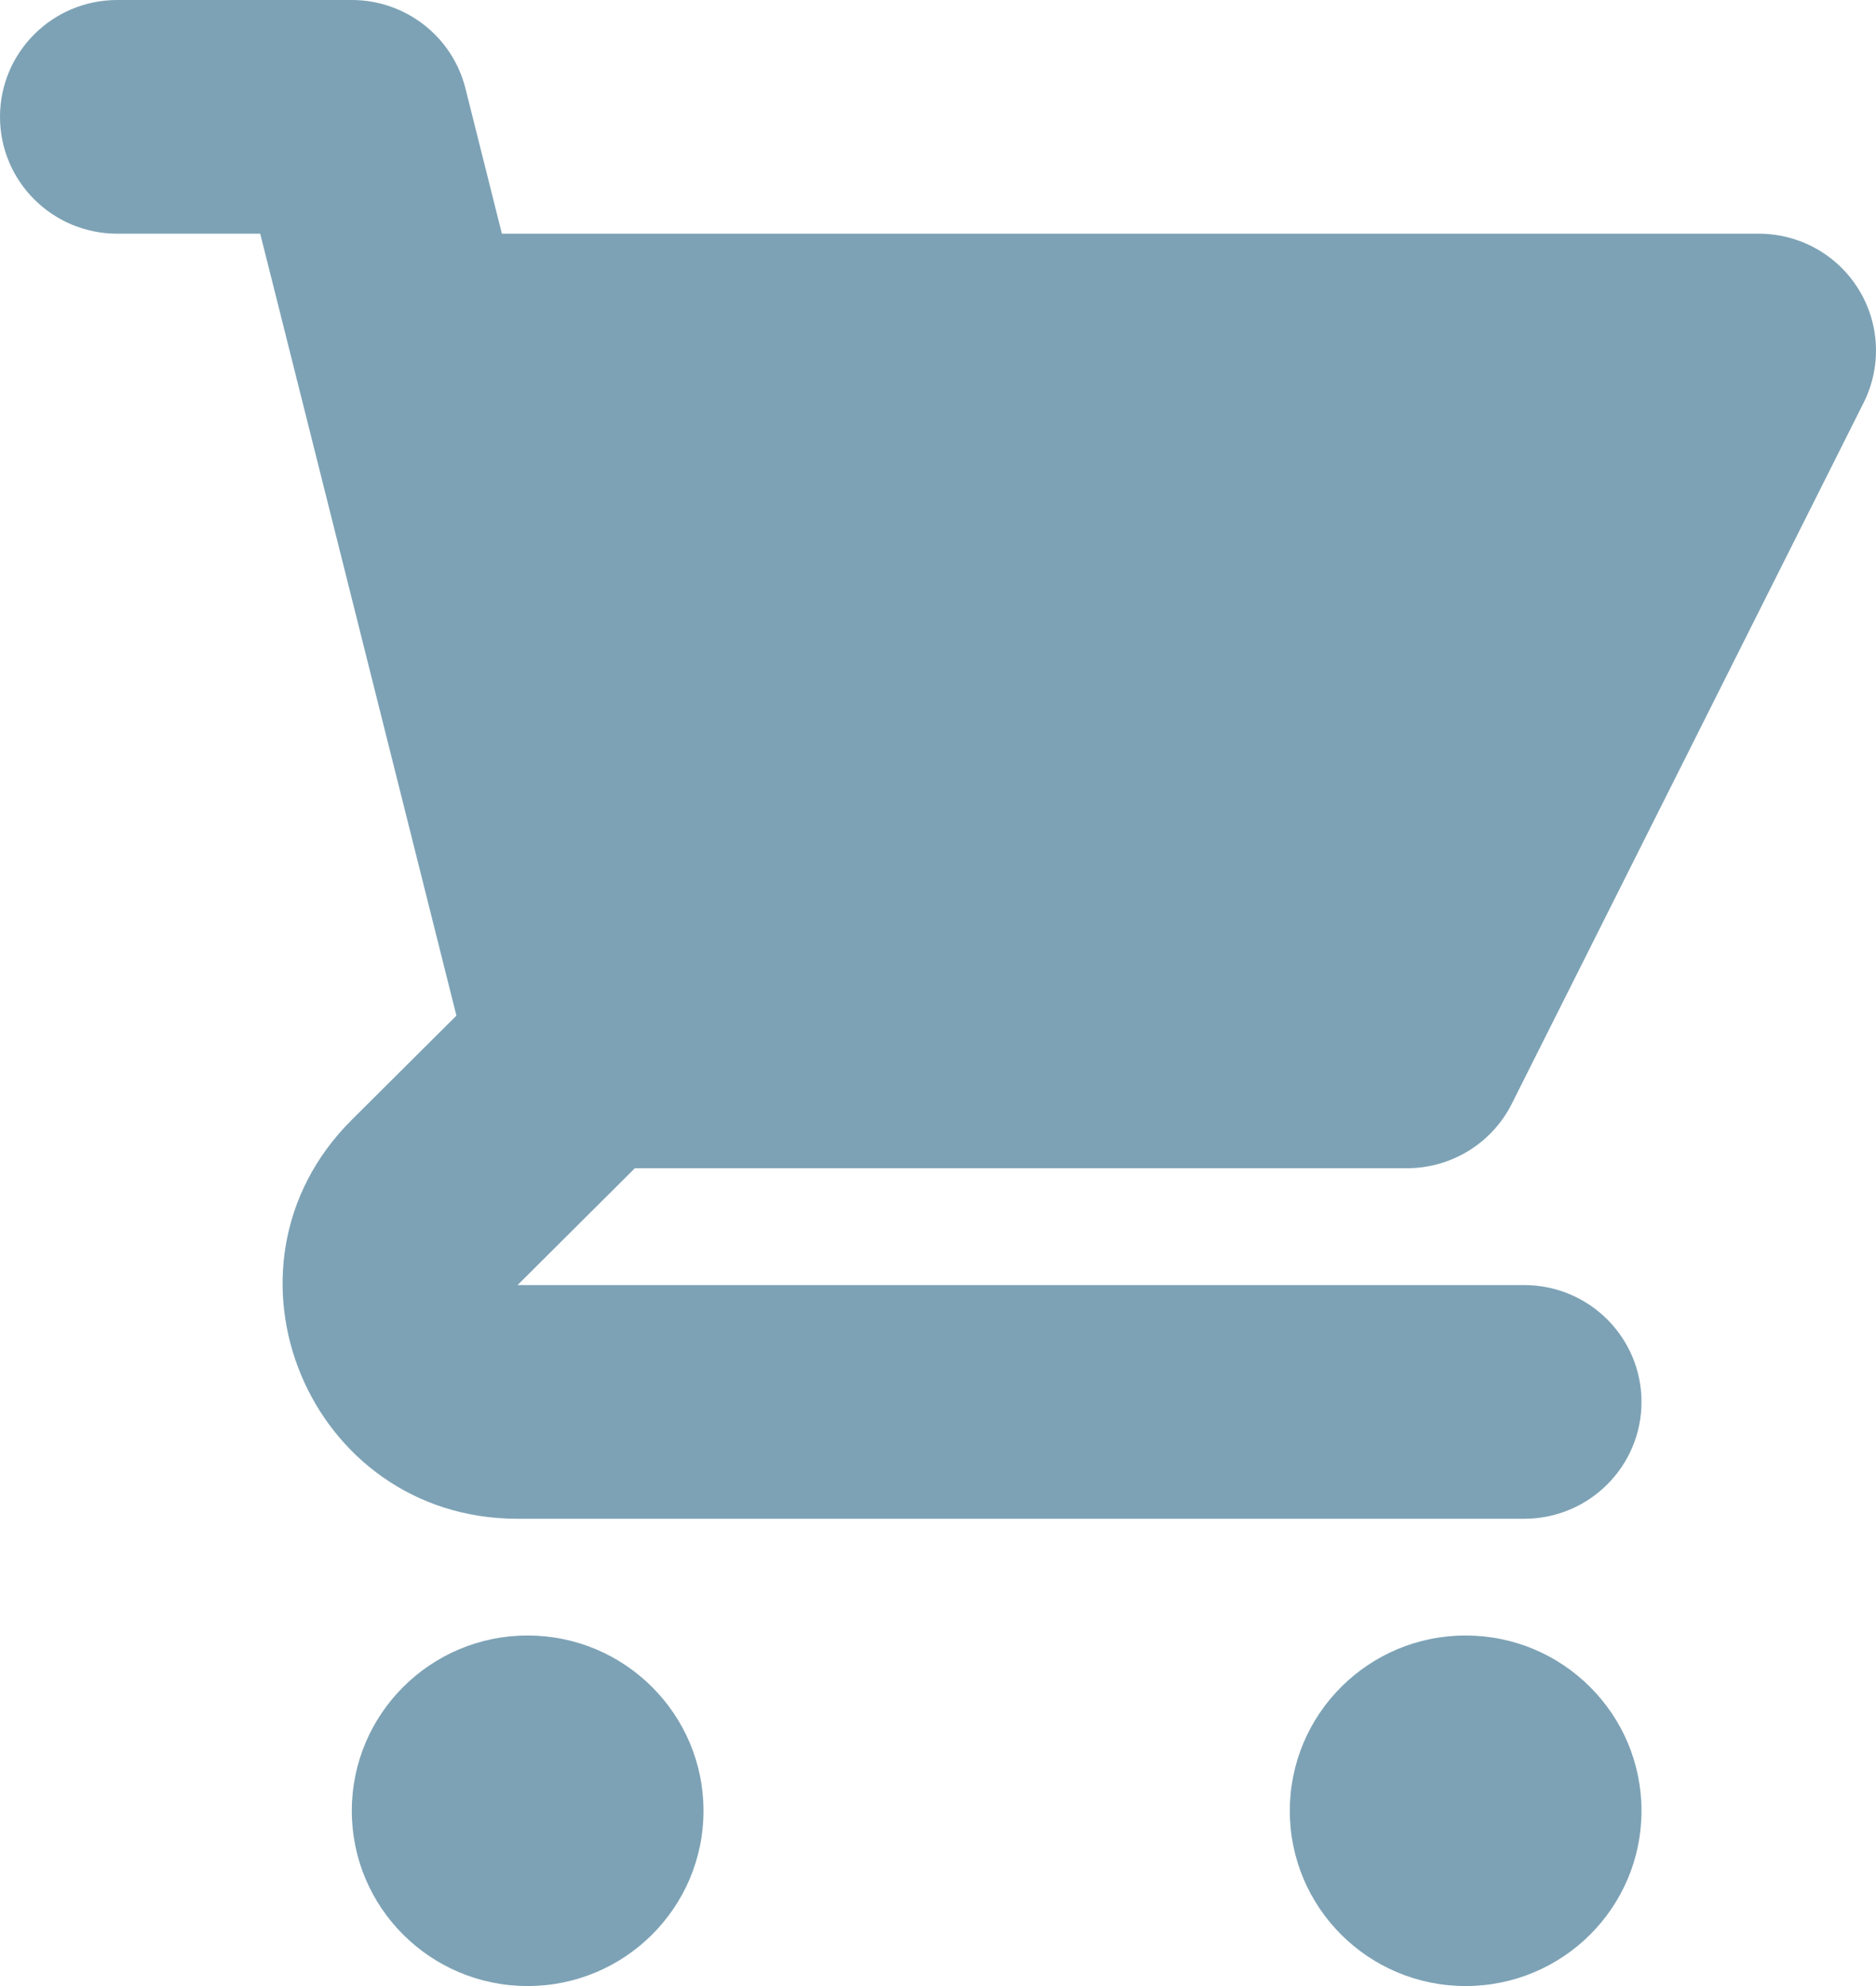<svg width="17" height="18" viewBox="0 0 17 18" fill="none" xmlns="http://www.w3.org/2000/svg">
<path d="M1.062 0C0.476 0 0 0.474 0 1.059C0 1.644 0.476 2.118 1.062 2.118H2.358L2.683 3.412C2.686 3.427 2.69 3.442 2.694 3.456L4.136 9.205L3.187 10.15C1.849 11.484 2.797 13.765 4.69 13.765H13.812C14.399 13.765 14.875 13.291 14.875 12.706C14.875 12.121 14.399 11.647 13.812 11.647L4.69 11.647L5.753 10.588H12.75C13.152 10.588 13.52 10.362 13.7 10.003L16.888 3.65C17.052 3.322 17.035 2.932 16.841 2.62C16.648 2.308 16.306 2.118 15.938 2.118H4.548L4.218 0.802C4.1 0.331 3.675 0 3.188 0H1.062Z" fill="#7DA2B5"/>
<path d="M14.875 16.412C14.875 17.289 14.162 18 13.281 18C12.401 18 11.688 17.289 11.688 16.412C11.688 15.535 12.401 14.823 13.281 14.823C14.162 14.823 14.875 15.535 14.875 16.412Z" fill="#7DA2B5"/>
<path d="M4.781 18C5.661 18 6.375 17.289 6.375 16.412C6.375 15.535 5.661 14.823 4.781 14.823C3.901 14.823 3.188 15.535 3.188 16.412C3.188 17.289 3.901 18 4.781 18Z" fill="#7DA2B5"/>
</svg>
